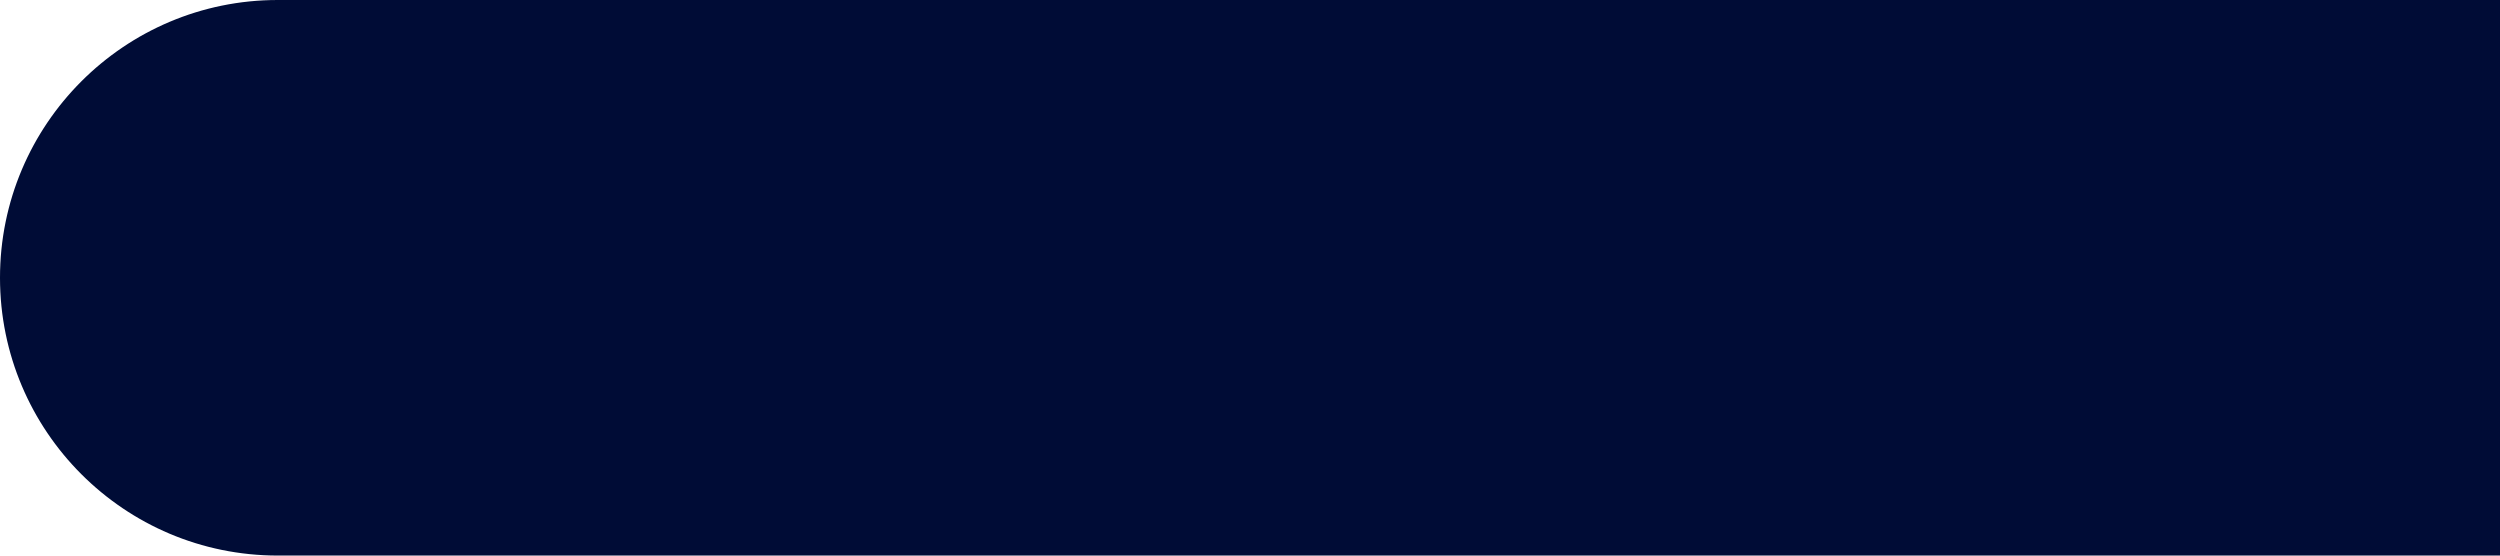 <svg width="36" height="8" viewBox="0 0 36 8" fill="none" xmlns="http://www.w3.org/2000/svg">
<path d="M32 8L36 8L36 3.49691e-07L32 0L32 8ZM4 -2.44784e-06C1.791 -2.64097e-06 1.93129e-07 1.791 0 4C-1.93129e-07 6.209 1.791 8 4 8L4 -2.44784e-06ZM32 0L4 -2.44784e-06L4 8L32 8L32 0Z" fill="#000C36"/>
</svg>
